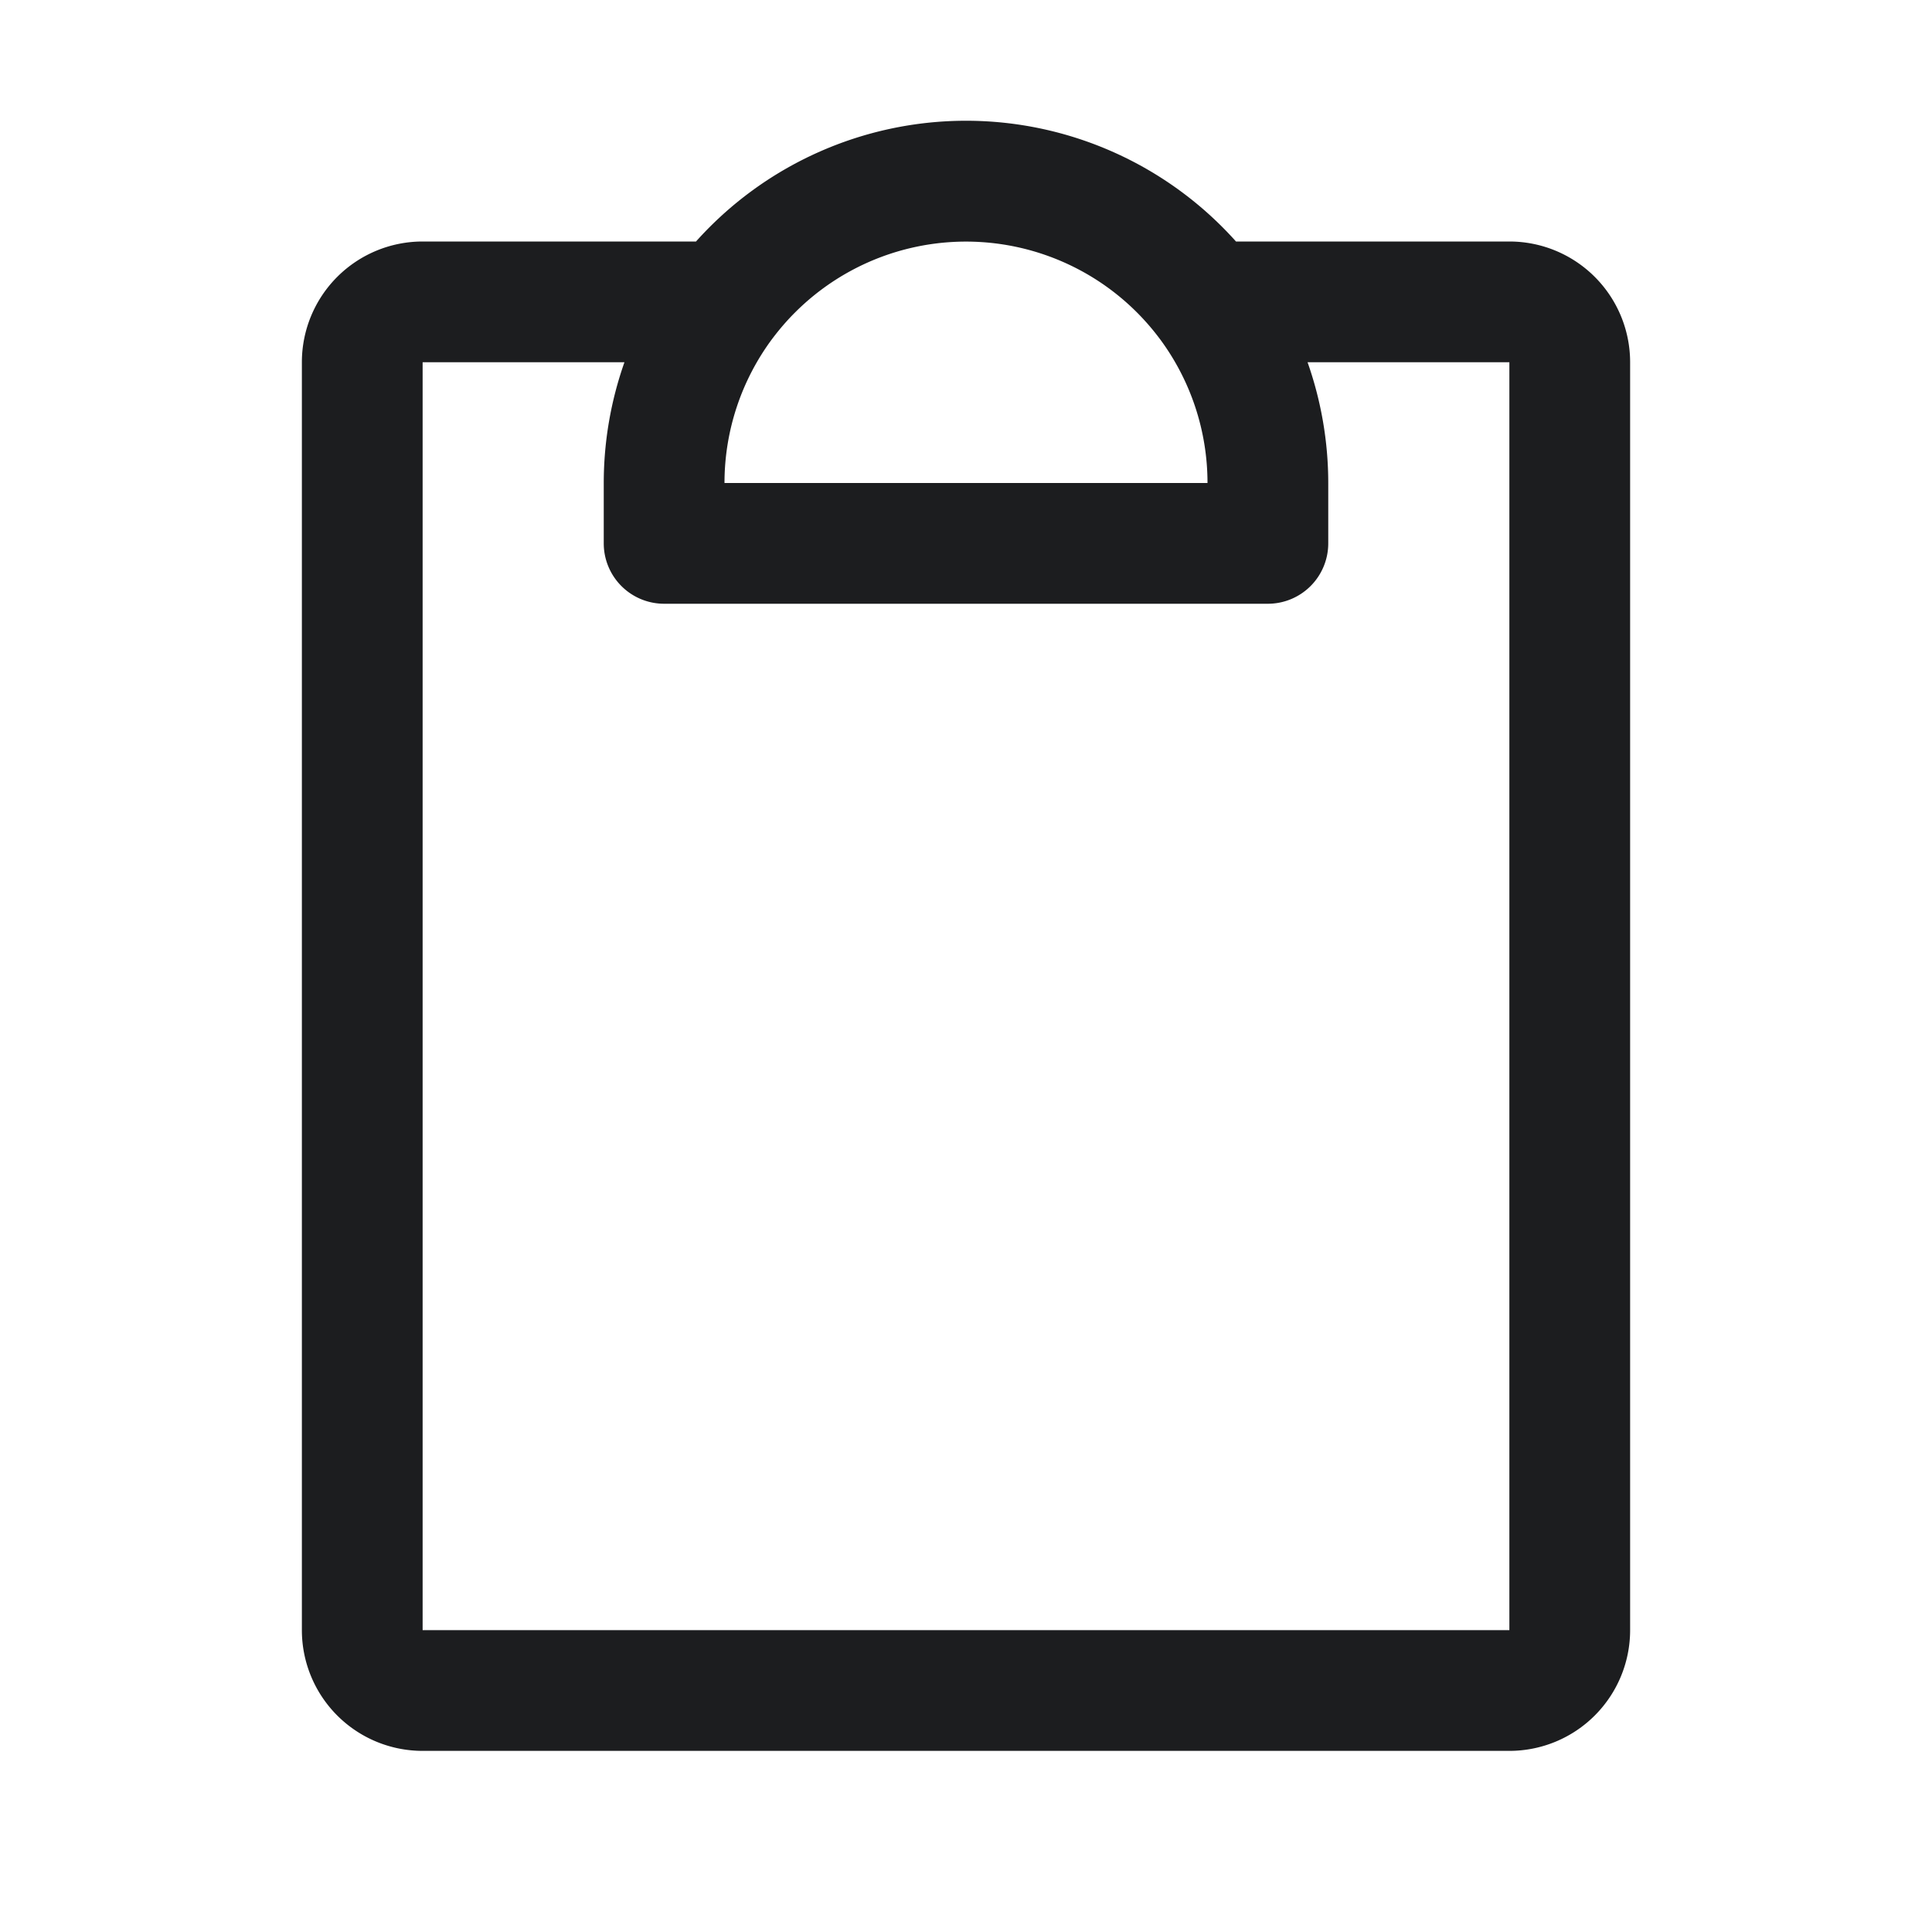 <svg xmlns="http://www.w3.org/2000/svg" width="24" height="24" fill="none" viewBox="0 0 24 24">
  <path fill="#1C1D1F" d="M8.646 3A4.503 4.503 0 0 1 12 1.5 4.5 4.5 0 0 1 15.354 3h3.396a1.5 1.5 0 0 1 1.5 1.5v15.75a1.5 1.5 0 0 1-1.5 1.5H5.25a1.5 1.5 0 0 1-1.5-1.5V4.5A1.5 1.5 0 0 1 5.25 3h3.396Zm1.233.879c-.1.099-.19.204-.274.314l-.01.013A3 3 0 0 0 9 6h6a3 3 0 0 0-.595-1.794l-.01-.013a3.002 3.002 0 0 0-4.516-.314ZM7.5 6c0-.516.089-1.023.257-1.5H5.25v15.75h13.5V4.5h-2.507c.168.477.257.984.257 1.5v.75a.75.75 0 0 1-.75.75h-7.5a.75.75 0 0 1-.75-.75V6Z"/>
</svg>
